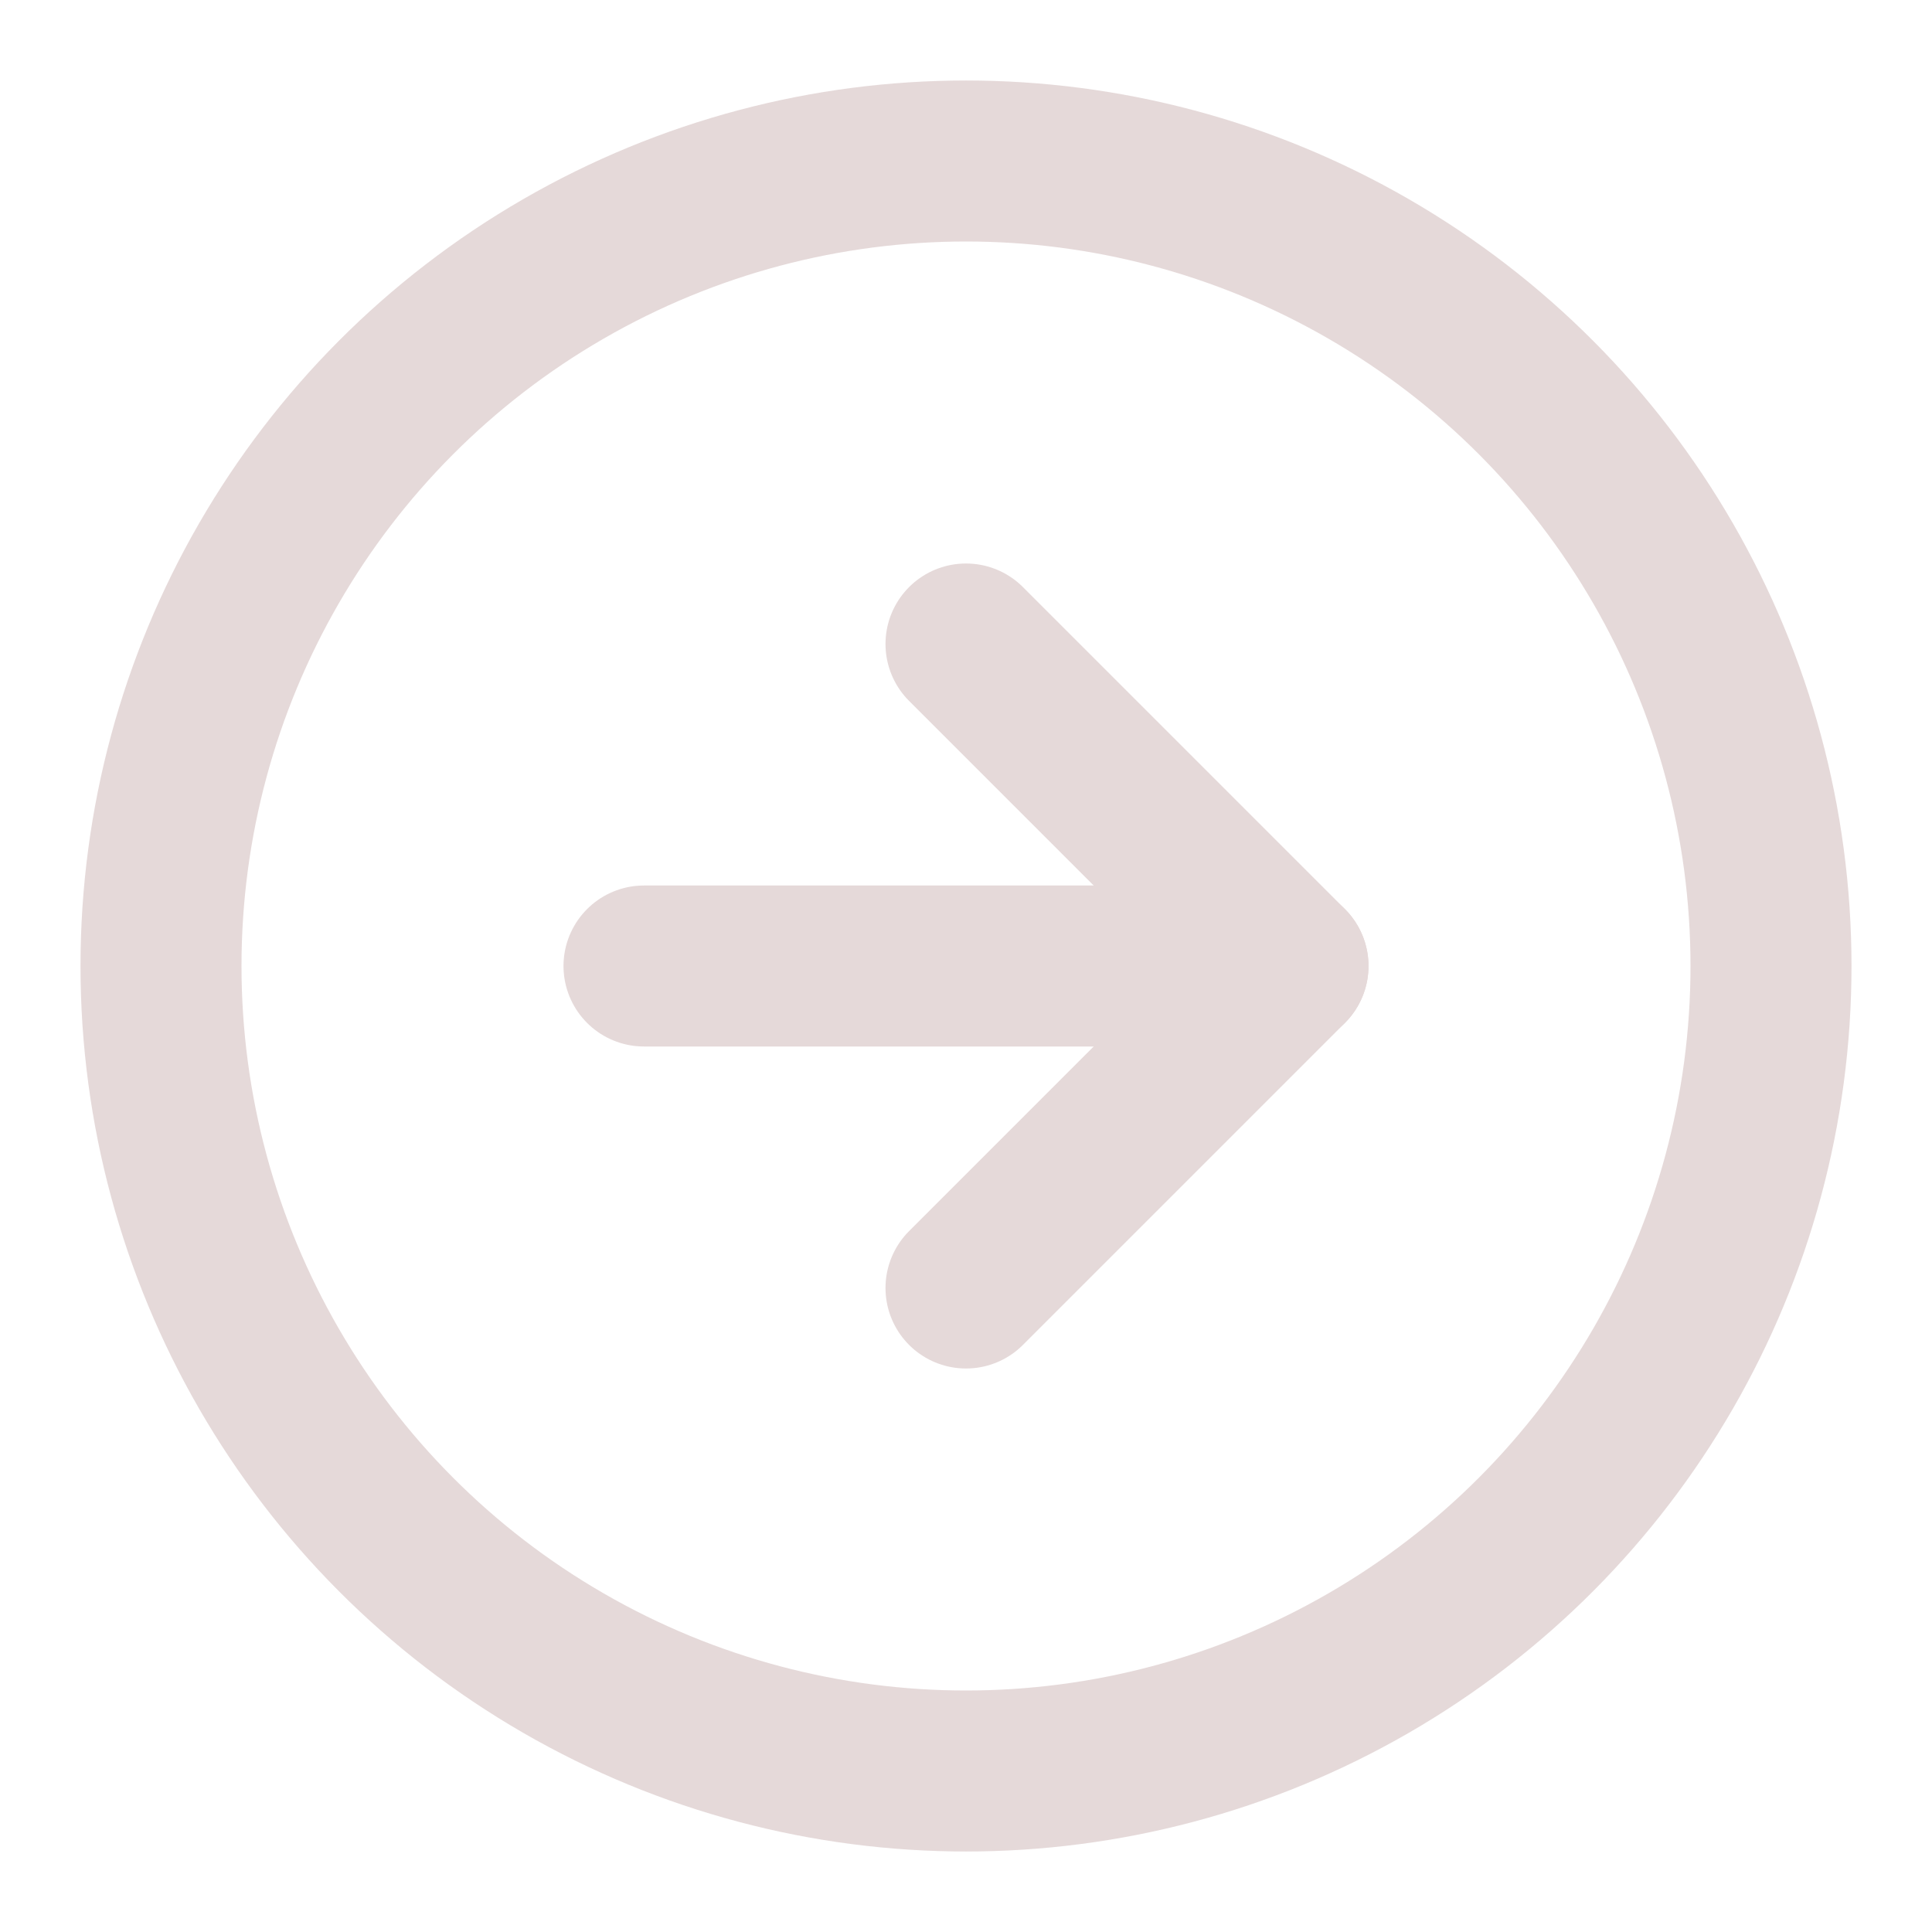 <svg xmlns="http://www.w3.org/2000/svg" width="24" height="24" viewBox="0 0 24 24" fill="none" stroke="#E5D9D9" stroke-width="2" stroke-linecap="round" stroke-linejoin="round" class="feather feather-arrow-right-circle"><circle cx="12" cy="12" r="10"></circle><polyline points="12 16 16 12 12 8"></polyline><line x1="8" y1="12" x2="16" y2="12"></line></svg>